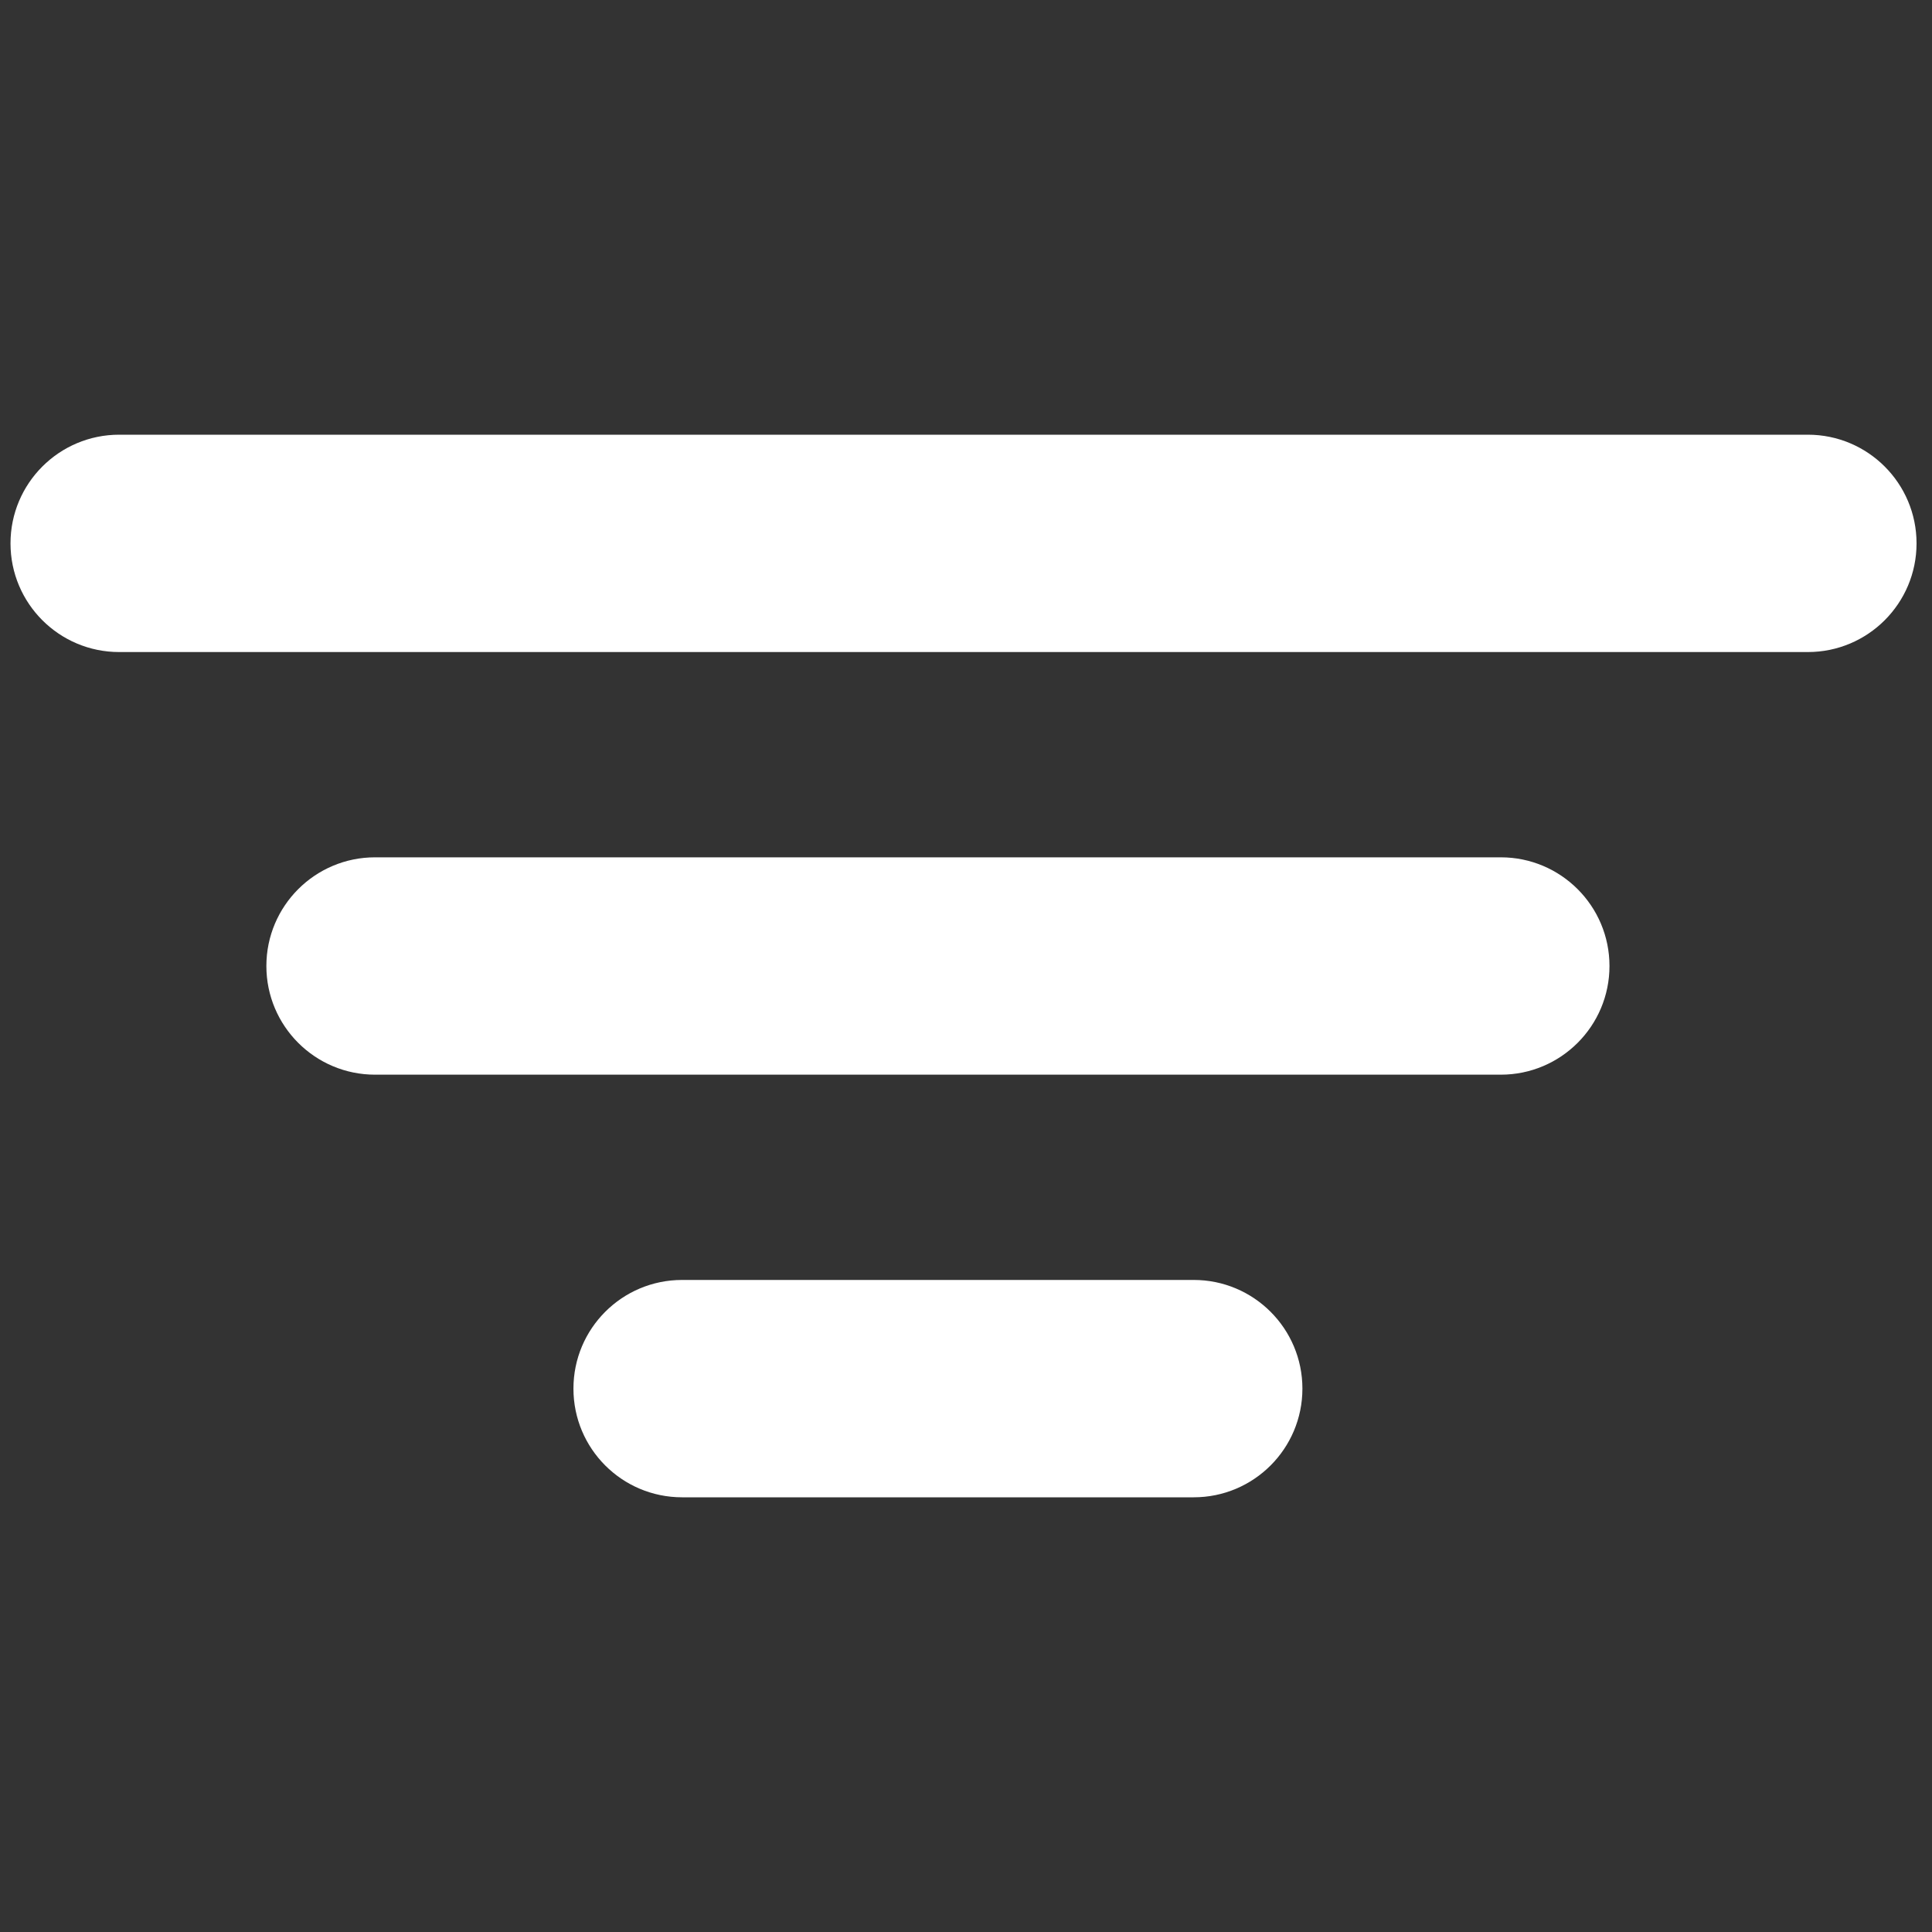 <svg width="16" height="16" viewBox="0 0 16 16" fill="none" xmlns="http://www.w3.org/2000/svg">
<rect x="0" y="0" width="16" height="16" fill="#333333" stroke="none"/>
<path fill-rule="evenodd" clip-rule="evenodd" d="M0.087 4.5C0.087 4.003 0.49 3.6 0.987 3.6H14.972C15.469 3.6 15.872 4.003 15.872 4.5C15.872 4.997 15.469 5.4 14.972 5.4H0.987C0.49 5.4 0.087 4.997 0.087 4.5ZM2.206 8C2.206 7.503 2.609 7.1 3.106 7.1H12.429C12.926 7.1 13.329 7.503 13.329 8C13.329 8.497 12.926 8.9 12.429 8.9H3.106C2.609 8.9 2.206 8.497 2.206 8ZM4.749 11.5C4.749 11.003 5.151 10.6 5.649 10.6H9.886C10.383 10.6 10.786 11.003 10.786 11.5C10.786 11.997 10.383 12.4 9.886 12.4H5.649C5.151 12.4 4.749 11.997 4.749 11.5Z" fill="white"/>
</svg>
